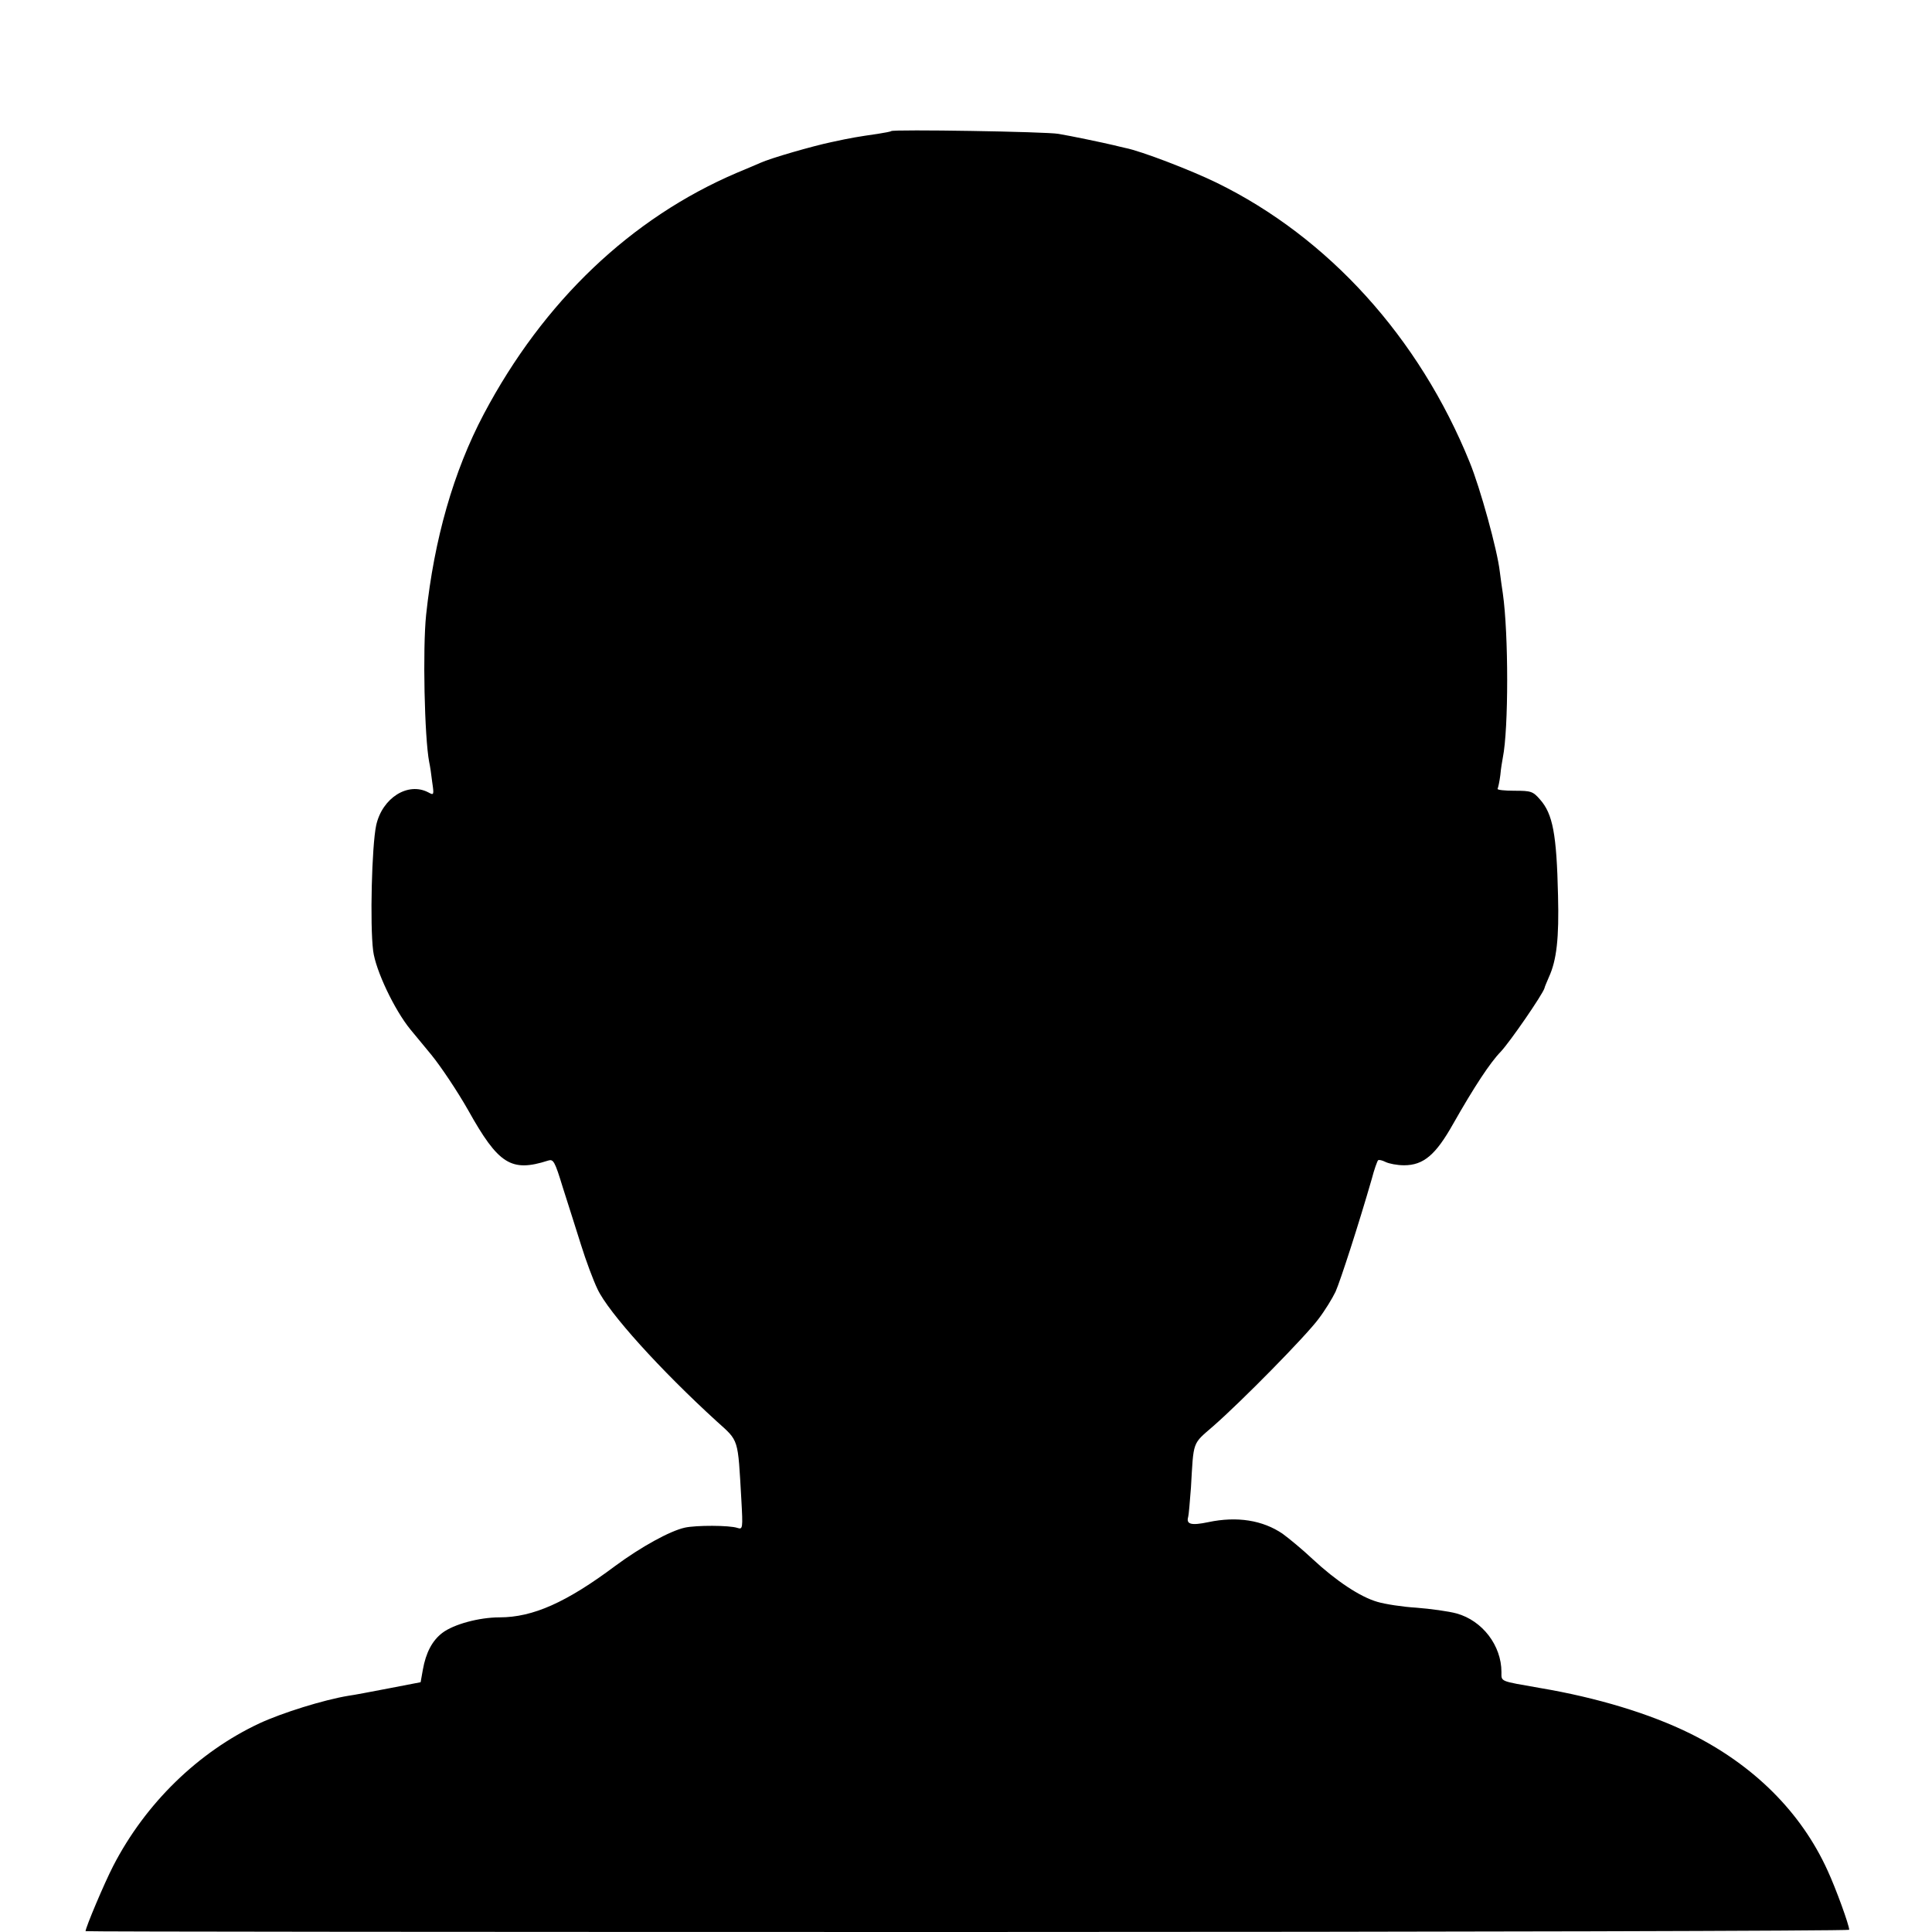 <?xml version="1.0" standalone="no"?>
<!DOCTYPE svg PUBLIC "-//W3C//DTD SVG 20010904//EN"
 "http://www.w3.org/TR/2001/REC-SVG-20010904/DTD/svg10.dtd">
<svg version="1.0" xmlns="http://www.w3.org/2000/svg"
 width="700pt" height="700pt" viewBox="0 0 700 700"
 preserveAspectRatio="xMidYMid meet">
<g transform="translate(0,700) scale(0.1,-0.1)"
fill="#000000" stroke="none">
<path d="M3229 6525 c-2 -2 -24 -6 -49 -10 -69 -10 -95 -14 -168 -30 -67 -14
-220 -58 -257 -75 -11 -5 -49 -21 -85 -36 -384 -164 -701 -466 -917 -874 -110
-208 -180 -454 -209 -727 -13 -124 -6 -445 11 -534 3 -13 8 -46 11 -73 7 -47
6 -48 -14 -37 -74 39 -167 -20 -189 -119 -16 -75 -23 -361 -11 -455 9 -71 77
-214 135 -285 7 -8 41 -50 76 -92 35 -43 95 -133 133 -200 110 -197 156 -226
290 -183 19 6 24 -2 53 -97 18 -57 48 -150 66 -208 18 -58 45 -130 60 -161 40
-85 227 -292 432 -479 81 -73 76 -58 89 -283 6 -106 5 -109 -14 -103 -29 10
-151 10 -191 1 -54 -12 -159 -70 -251 -138 -178 -133 -299 -187 -420 -187 -74
0 -166 -25 -207 -56 -37 -28 -60 -72 -71 -134 l-8 -45 -114 -22 c-63 -12 -130
-25 -147 -27 -91 -15 -241 -62 -323 -100 -222 -104 -413 -290 -530 -517 -32
-62 -100 -223 -100 -236 0 -2 1438 -3 3195 -3 1757 0 3195 4 3195 8 0 17 -48
149 -78 214 -96 212 -268 383 -498 497 -146 72 -337 130 -544 165 -148 26
-140 22 -140 58 0 96 -69 186 -162 212 -29 8 -95 17 -146 21 -51 3 -114 13
-141 21 -63 18 -150 76 -235 155 -37 35 -87 76 -109 92 -72 49 -165 64 -269
42 -62 -13 -81 -8 -73 19 2 6 6 54 10 106 10 172 4 156 81 223 103 90 335 326
381 388 23 30 50 74 62 99 18 41 84 245 131 408 9 35 20 65 23 68 3 3 15 0 27
-6 12 -6 42 -12 67 -12 71 0 115 38 178 150 76 134 134 222 172 261 34 36 153
209 159 231 0 3 8 21 16 40 28 61 37 141 33 295 -5 223 -19 296 -65 348 -26
30 -33 32 -93 32 -36 0 -63 3 -61 7 2 4 7 26 10 50 2 24 7 52 9 63 21 104 21
448 0 595 -3 19 -8 55 -11 79 -9 79 -71 303 -109 396 -183 452 -512 815 -917
1013 -92 45 -274 115 -331 126 -12 3 -31 7 -42 10 -33 8 -157 34 -200 41 -42
8 -600 17 -606 10z"/>
</g>
</svg>
